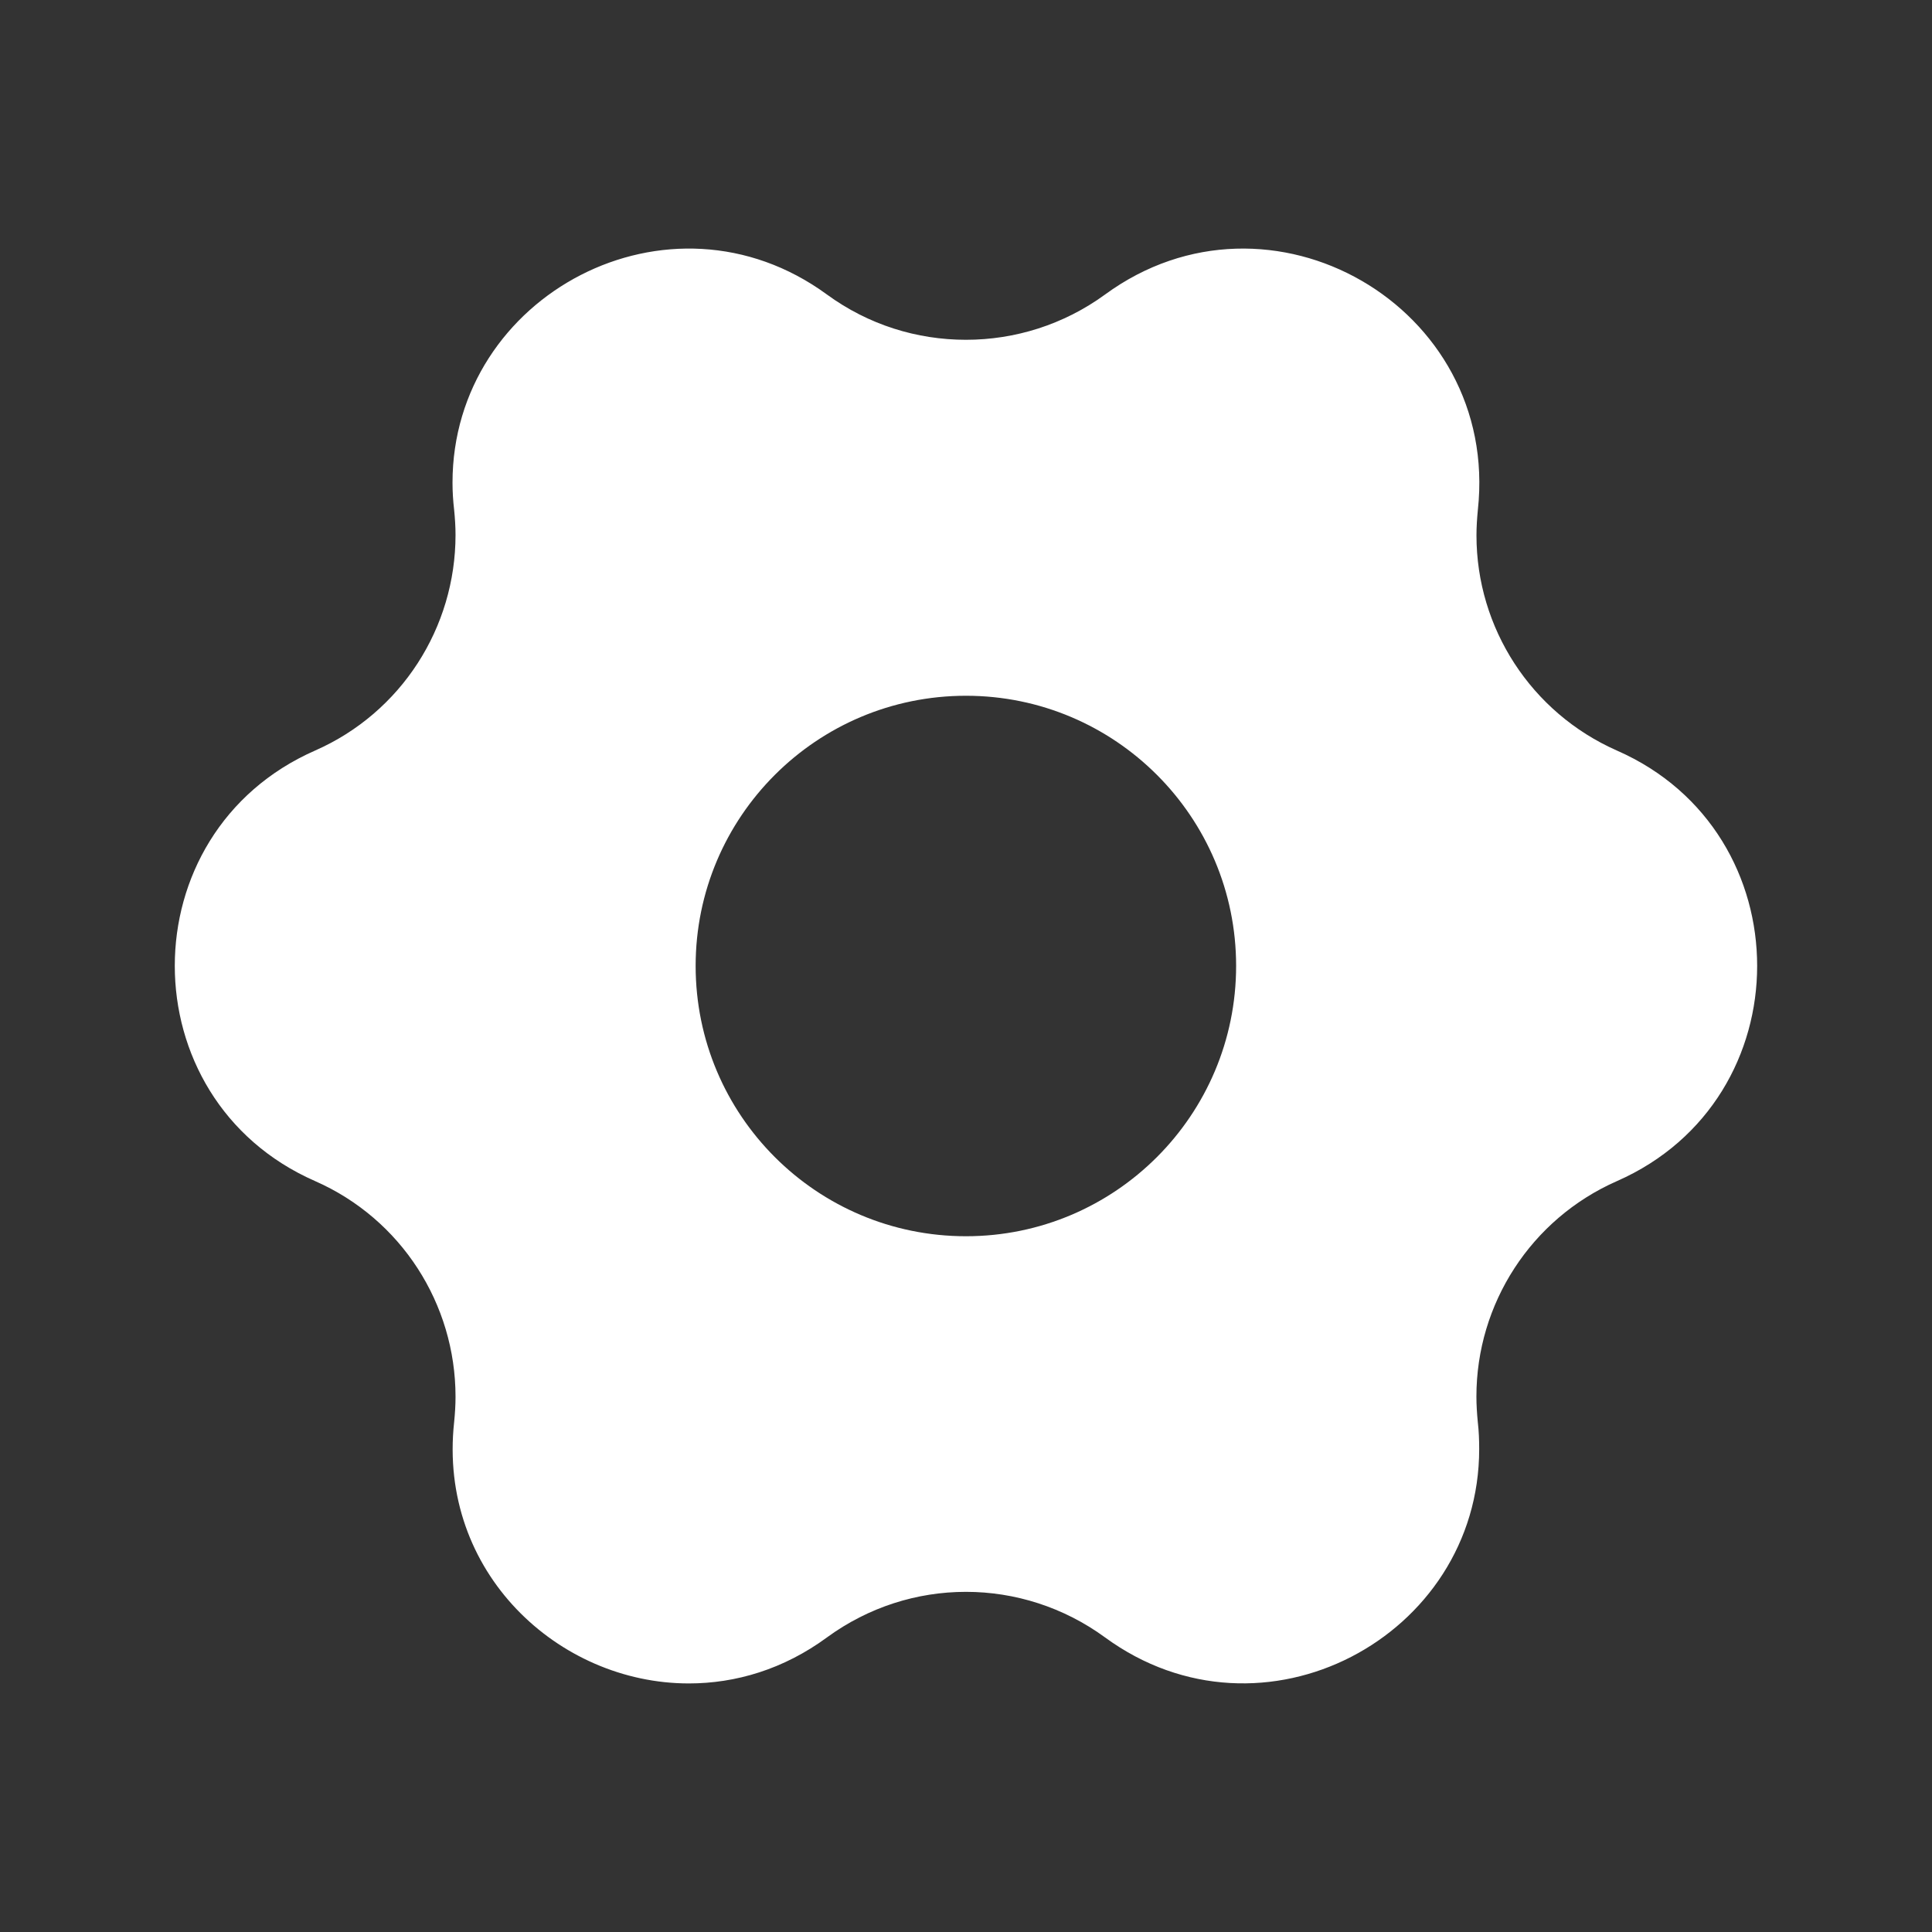<?xml version="1.0" encoding="utf-8"?>
<!-- Generator: Adobe Illustrator 22.0.1, SVG Export Plug-In . SVG Version: 6.00 Build 0)  -->
<svg version="1.1" xmlns="http://www.w3.org/2000/svg" xmlns:xlink="http://www.w3.org/1999/xlink" x="0px" y="0px"
	 viewBox="0 0 32 32" style="enable-background:new 0 0 32 32;" xml:space="preserve">
<rect x="0" y="0" width="32" height="32" fill="#333333" stroke="none"/>
<style type="text/css">
	.st0{opacity:0.2;}
	.st1{fill:#80DEE5;}
	.st2{fill:#8BD859;}
	.st3{opacity:0.15;fill:#011627;}
	.st4{fill:#513715;}
	.st5{opacity:0.25;fill:#011627;}
	.st6{fill:#D3954A;}
	.st7{fill:#011627;}
	.st8{opacity:0.5;}
	.st9{fill:#FFFFFF;}
	.st10{opacity:0.5;fill:#FFFFFF;}
	.st11{opacity:0.5;fill:#011627;}
	.st12{fill:#63C132;}
	.st13{fill:#8E5B12;}
	.st14{opacity:0.25;fill:none;stroke:#011627;stroke-width:7;stroke-linecap:round;stroke-miterlimit:10;}
	.st15{fill:#FFBB1E;}
	.st16{fill:#FFE226;}
	.st17{fill:#FFF244;}
	.st18{fill:#F6511D;}
	.st19{fill:#011627;stroke:#011627;stroke-width:3.526;stroke-miterlimit:10;}
	.st20{fill:#8FD5A6;}
	.st21{fill:#48BF84;}
	.st22{fill:#329F5B;}
	.st23{fill:#F9CC2A;}
	.st24{opacity:0.25;fill:#8FD5A6;}
	.st25{fill:#9AD1D4;}
	.st26{fill:#5DB7DE;}
	.st27{fill:#2176FF;}
	.st28{fill:#1B4965;}
	.st29{fill:#FFA9E7;}
	.st30{opacity:0.25;}
	.st31{fill:#AA762B;}
	.st32{fill:#966524;}
	.st33{fill:#E2E2E2;}
	.st34{fill:#143B56;}
	.st35{fill:#6CA4F4;}
	.st36{opacity:0.15;}
	.st37{fill:none;stroke:#FFFFFF;stroke-width:90;stroke-linecap:round;stroke-miterlimit:10;}
	.st38{opacity:0.5;fill:none;stroke:#FFFFFF;stroke-width:3;stroke-linecap:round;stroke-miterlimit:10;}
	.st39{fill:#71C13D;}
	.st40{fill:none;stroke:#8E5B12;stroke-width:10;stroke-linecap:round;stroke-miterlimit:10;}
	.st41{fill:#A4C9F7;}
	.st42{fill:#FFFFFF;stroke:#E8E8E8;stroke-width:10;stroke-miterlimit:10;}
	.st43{fill:#E8E8E8;}
	.st44{fill:#A4C9F7;stroke:#7AA2CE;stroke-width:4;stroke-linecap:round;stroke-linejoin:round;stroke-miterlimit:10;}
	.st45{fill:#CAE5FF;}
	.st46{fill:#CCCCCC;}
	.st47{opacity:0.25;fill:none;stroke:#011627;stroke-width:4.883;stroke-linecap:round;stroke-miterlimit:10;}
	.st48{fill:#2D2D2D;}
	.st49{fill:#011627;stroke:#011627;stroke-width:8.297;stroke-miterlimit:10;}
	.st50{fill:#AAAAAA;}
	.st51{fill:#C4C4C4;}
	.st52{fill:#4990C4;}
	.st53{fill:#6EAFEA;}
	.st54{fill:#F4C647;}
	.st55{fill:#F8C815;}
	.st56{fill:#345994;}
	.st57{fill:#3F4040;}
	.st58{fill:none;stroke:#FFFFFF;stroke-width:2;stroke-linecap:round;stroke-linejoin:round;stroke-miterlimit:10;}
	.st59{display:none;fill:#FFFFFF;}
	.st60{fill:#C6C6C6;}
	.st61{fill:#F7F7F7;}
	.st62{fill:#011627;stroke:#011627;stroke-width:5.442;stroke-miterlimit:10;}
	.st63{fill:#FFCA0C;}
	.st64{fill:none;stroke:#FFFFFF;stroke-width:4;stroke-linecap:round;stroke-linejoin:round;stroke-miterlimit:10;}
	.st65{fill:none;stroke:#E5E5E5;stroke-width:15;stroke-linecap:round;stroke-miterlimit:10;}
	.st66{fill:none;stroke:#FFE226;stroke-width:15;stroke-linecap:round;stroke-miterlimit:10;}
	.st67{opacity:0.45;}
	.st68{fill:#B5B5B5;}
	.st69{fill:none;stroke:#B5B5B5;stroke-width:9;stroke-miterlimit:10;}
	.st70{opacity:0.75;}
	.st71{fill:none;stroke:#FFFFFF;stroke-width:4;stroke-linecap:round;stroke-miterlimit:10;}
	.st72{fill:#DBDBDB;}
	.st73{opacity:0.3;}
	.st74{fill:none;stroke:#353535;stroke-width:4;stroke-linecap:round;stroke-linejoin:round;stroke-miterlimit:10;}
	.st75{fill:none;stroke:#E5E5E5;stroke-width:4;stroke-linecap:round;stroke-linejoin:round;stroke-miterlimit:10;}
	.st76{opacity:0.8;}
	.st77{fill:url(#SVGID_1_);}
	.st78{fill:#F06728;}
	.st79{fill:#F6C718;}
	.st80{fill:#212120;}
	.st81{fill:none;stroke:#000000;stroke-miterlimit:10;}
	.st82{fill:none;stroke:#DDDDDD;stroke-linecap:round;stroke-linejoin:round;}
	.st83{fill:none;stroke:#DDDDDD;stroke-linecap:round;stroke-linejoin:round;stroke-dasharray:5.007,10.014;}
	.st84{fill:none;stroke:#DDDDDD;stroke-linecap:round;stroke-linejoin:round;stroke-dasharray:5.198,10.395;}
	.st85{fill:none;stroke:#DDDDDD;stroke-linecap:round;stroke-linejoin:round;stroke-dasharray:5.008,10.015;}
	.st86{fill:none;stroke:#DDDDDD;stroke-linecap:round;stroke-linejoin:round;stroke-dasharray:5.091,10.181;}
	.st87{fill:none;stroke:#E5E5E5;stroke-width:7;stroke-linecap:round;stroke-miterlimit:10;}
	.st88{fill:none;stroke:#FFE226;stroke-width:7;stroke-linecap:round;stroke-miterlimit:10;}
	.st89{fill:#011627;stroke:#011627;stroke-width:7.708;stroke-miterlimit:10;}
	.st90{fill:#FFFF4C;}
	.st91{fill:#FFA400;}
	.st92{fill:none;stroke:#BCBCBC;stroke-width:2;stroke-linecap:round;stroke-miterlimit:10;}
	.st93{fill:#BCBCBC;}
	.st94{fill:#3B5998;}
	.st95{fill:none;stroke:#F8C815;stroke-width:5.56;stroke-linecap:round;stroke-miterlimit:10;}
	.st96{fill:#011627;stroke:#011627;stroke-width:1.932;stroke-miterlimit:10;}
	.st97{fill:#011627;stroke:#011627;stroke-width:7.814;stroke-miterlimit:10;}
	.st98{opacity:0.12;fill:#FFFFFF;}
	.st99{opacity:0.13;fill:#FFFFFF;}
	.st100{opacity:0.14;fill:#FFFFFF;}
	.st101{opacity:0.15;fill:#FFFFFF;}
	.st102{opacity:0.16;fill:#FFFFFF;}
	.st103{opacity:0.17;fill:#FFFFFF;}
	.st104{fill:#53AD3D;}
	.st105{opacity:0.25;fill:none;stroke:#000000;stroke-width:5;stroke-linecap:round;stroke-miterlimit:10;}
	.st106{fill:#EDD983;}
	.st107{clip-path:url(#SVGID_4_);}
	.st108{opacity:0.1;fill:#FFFFFF;}
	.st109{opacity:0.18;fill:#FFFFFF;}
	.st110{opacity:0.2;fill:#FFFFFF;}
	.st111{clip-path:url(#SVGID_5_);}
</style>
<g id="Layer_1">
	<path class="st9" d="M26.78,12.431c-1.422-0.628-2.325-2.031-2.325-3.562c0-0.14,0.009-0.28,0.023-0.424
		c0.366-3.368-3.445-5.566-6.176-3.566C17.616,5.379,16.808,5.628,16,5.628c-0.813,0-1.616-0.248-2.302-0.749
		c-2.609-1.91-6.203,0.009-6.203,3.115c0,0.149,0.009,0.298,0.027,0.451c0.014,0.14,0.023,0.28,0.023,0.415
		c0,1.535-0.898,2.943-2.325,3.571c-1.553,0.682-2.325,2.126-2.325,3.566s0.772,2.885,2.325,3.566
		c1.427,0.628,2.325,2.036,2.325,3.571c0,0.14-0.009,0.28-0.023,0.42c-0.271,2.483,1.724,4.329,3.887,4.329
		c0.776,0,1.571-0.235,2.289-0.763c0.686-0.501,1.49-0.754,2.302-0.754c0.808,0,1.616,0.253,2.302,0.754
		c2.609,1.91,6.198-0.009,6.198-3.119c0-0.144-0.005-0.293-0.023-0.447c-0.014-0.144-0.023-0.284-0.023-0.424
		c0-1.535,0.903-2.939,2.325-3.566c1.553-0.682,2.325-2.126,2.325-3.566S28.333,13.112,26.78,12.431z M16,20.476
		c-2.474,0-4.478-2.004-4.478-4.478c0-2.469,2.004-4.474,4.478-4.474c2.469,0,4.474,2.004,4.474,4.474
		C20.474,18.471,18.469,20.476,16,20.476z"/>
</g>
<g id="Layer_2">
</g>
</svg>

